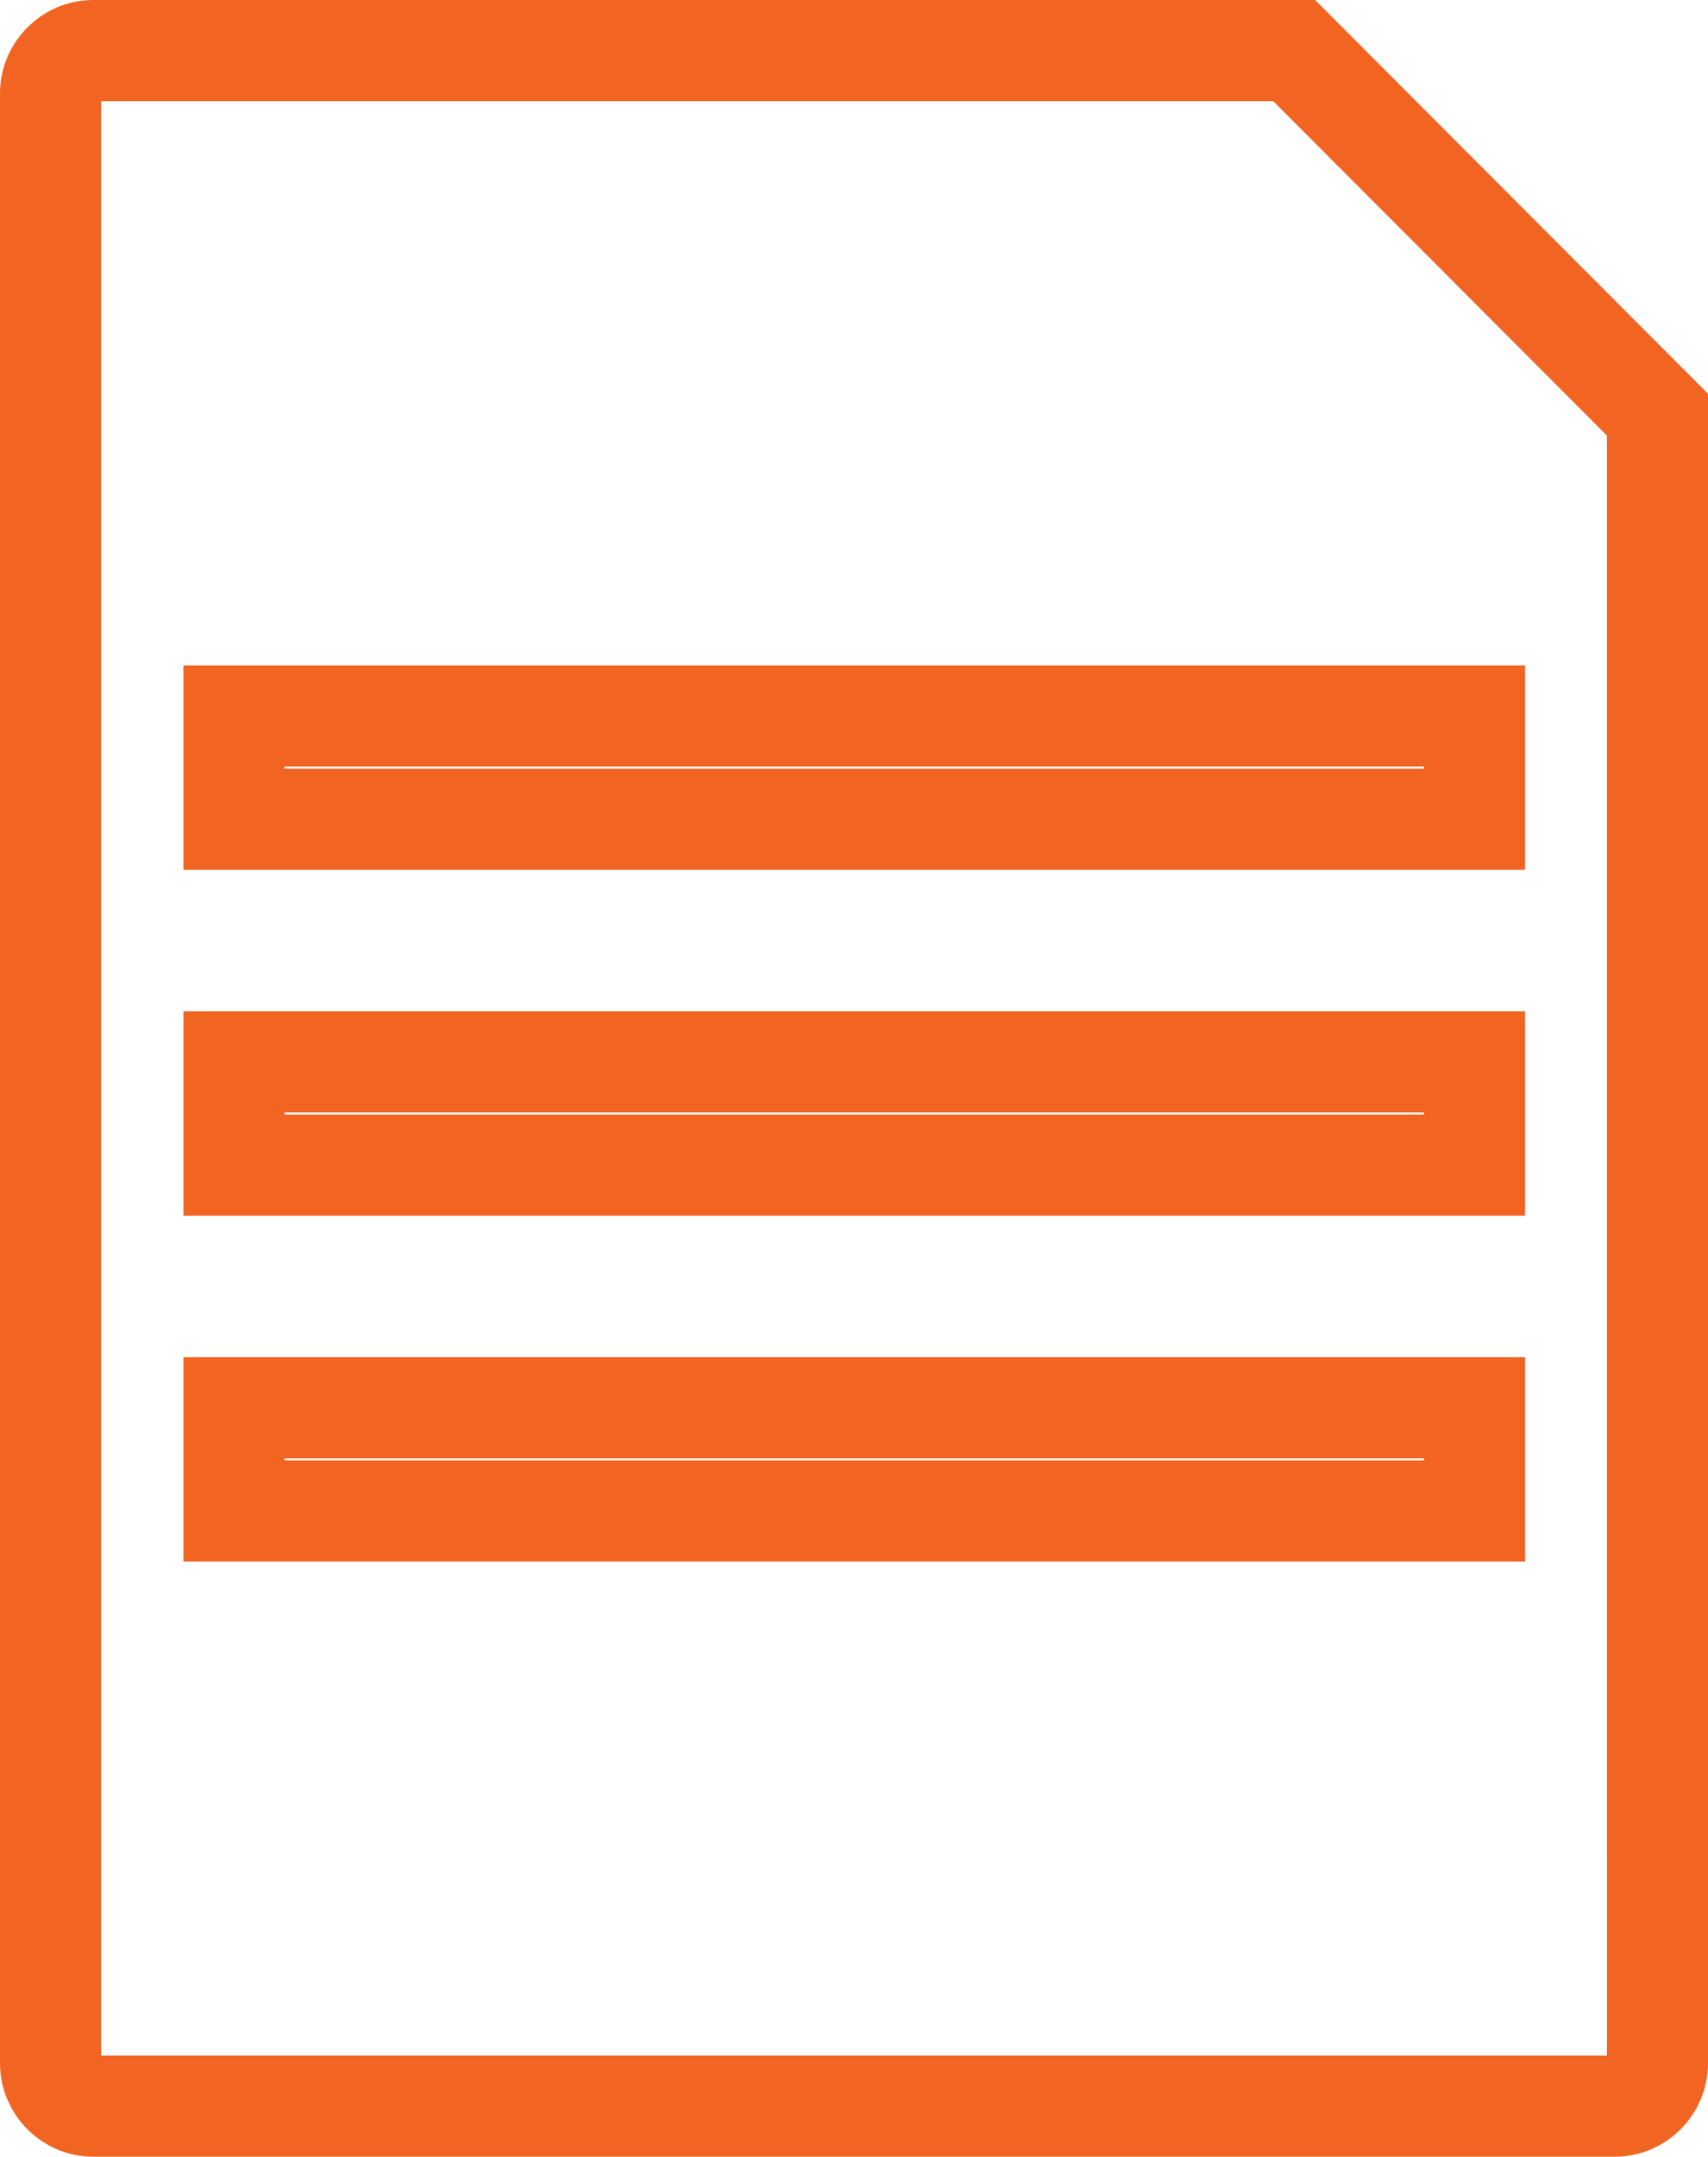 <?xml version="1.0" encoding="iso-8859-1"?>
<!-- Generator: Adobe Illustrator 15.1.0, SVG Export Plug-In . SVG Version: 6.00 Build 0)  -->
<!DOCTYPE svg PUBLIC "-//W3C//DTD SVG 1.1//EN" "http://www.w3.org/Graphics/SVG/1.1/DTD/svg11.dtd">
<svg version="1.1" id="Layer_1" xmlns="http://www.w3.org/2000/svg" xmlns:xlink="http://www.w3.org/1999/xlink" x="0px" y="0px"
	 width="33.8px" height="42.65px" viewBox="0 0 33.8 42.65" style="enable-background:new 0 0 33.8 42.65;" xml:space="preserve">
<path style="fill:none;stroke:#F16422;stroke-width:2;stroke-miterlimit:10;" d="M25.61,1H10.13H1.85C1.38,1,1,1.38,1,1.85V40.8
	c0,0.47,0.38,0.85,0.85,0.85h30.1c0.47,0,0.85-0.38,0.85-0.85v-4.21V8.2L25.61,1z M29.18,29.88H4.63v-2.04h24.55V29.88z
	 M29.18,23.04H4.63V21h24.55V23.04z M29.18,16.2H4.63v-2.04h24.55V16.2z"/>
</svg>
